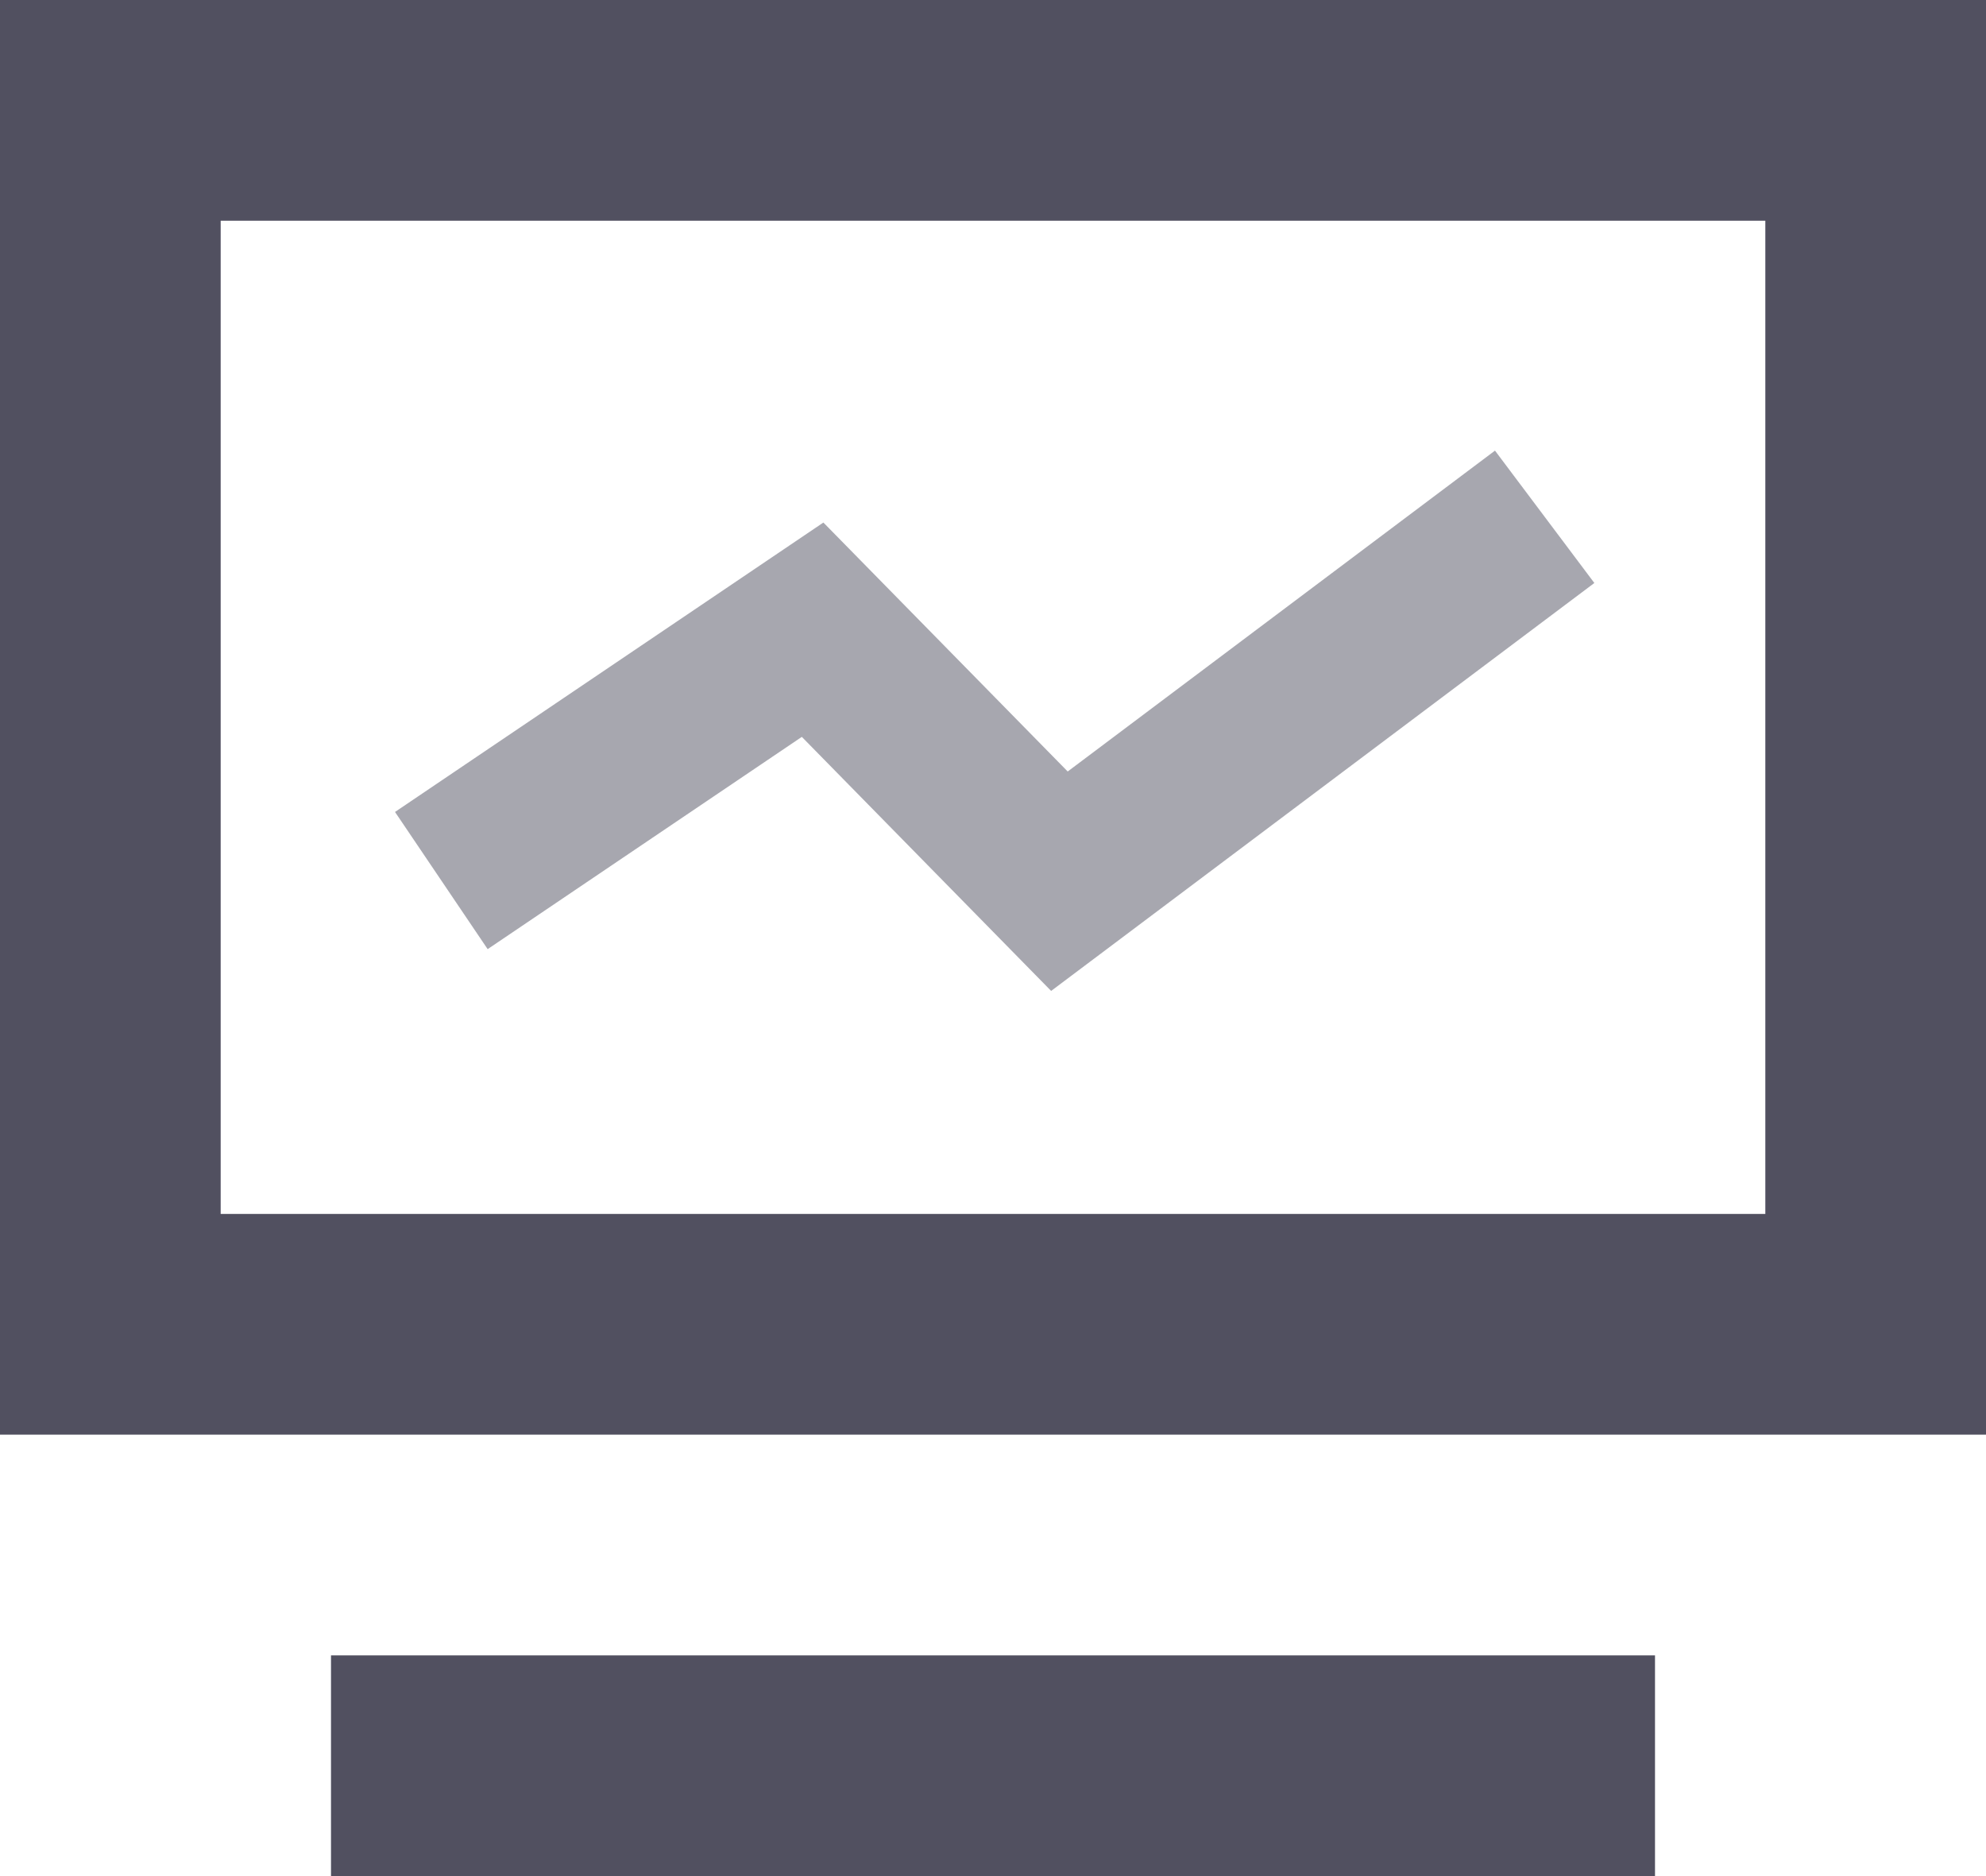 <?xml version="1.0" encoding="UTF-8"?>
<svg width="18px" height="17px" viewBox="0 0 18 17" version="1.1" xmlns="http://www.w3.org/2000/svg" xmlns:xlink="http://www.w3.org/1999/xlink">
    <!-- Generator: Sketch 51.1 (57501) - http://www.bohemiancoding.com/sketch -->
    <title>网络</title>
    <desc>Created with Sketch.</desc>
    <defs></defs>
    <g id="方案1" stroke="none" stroke-width="1" fill="none" fill-rule="evenodd">
        <g id="9.1设置" transform="translate(-21, -74)">
            <g id="网络" transform="translate(21, 74)">
                <path d="M0,0 L18,0 L18,13 L0,13 L0,0 Z M2,2 L2,11 L16,11 L16,2 L2,2 Z" id="Combined-Shape" fill="#515060"></path>
                <rect id="Rectangle-10-Copy" fill="#515060" x="3" y="15" width="12" height="2"></rect>
                <polyline id="Path-9" stroke-opacity="0.5" stroke="#515060" stroke-width="1.5" points="4 7.979 7.365 5.706 9.602 7.985 14 4.683"></polyline>
            </g>
        </g>
    </g>
</svg>